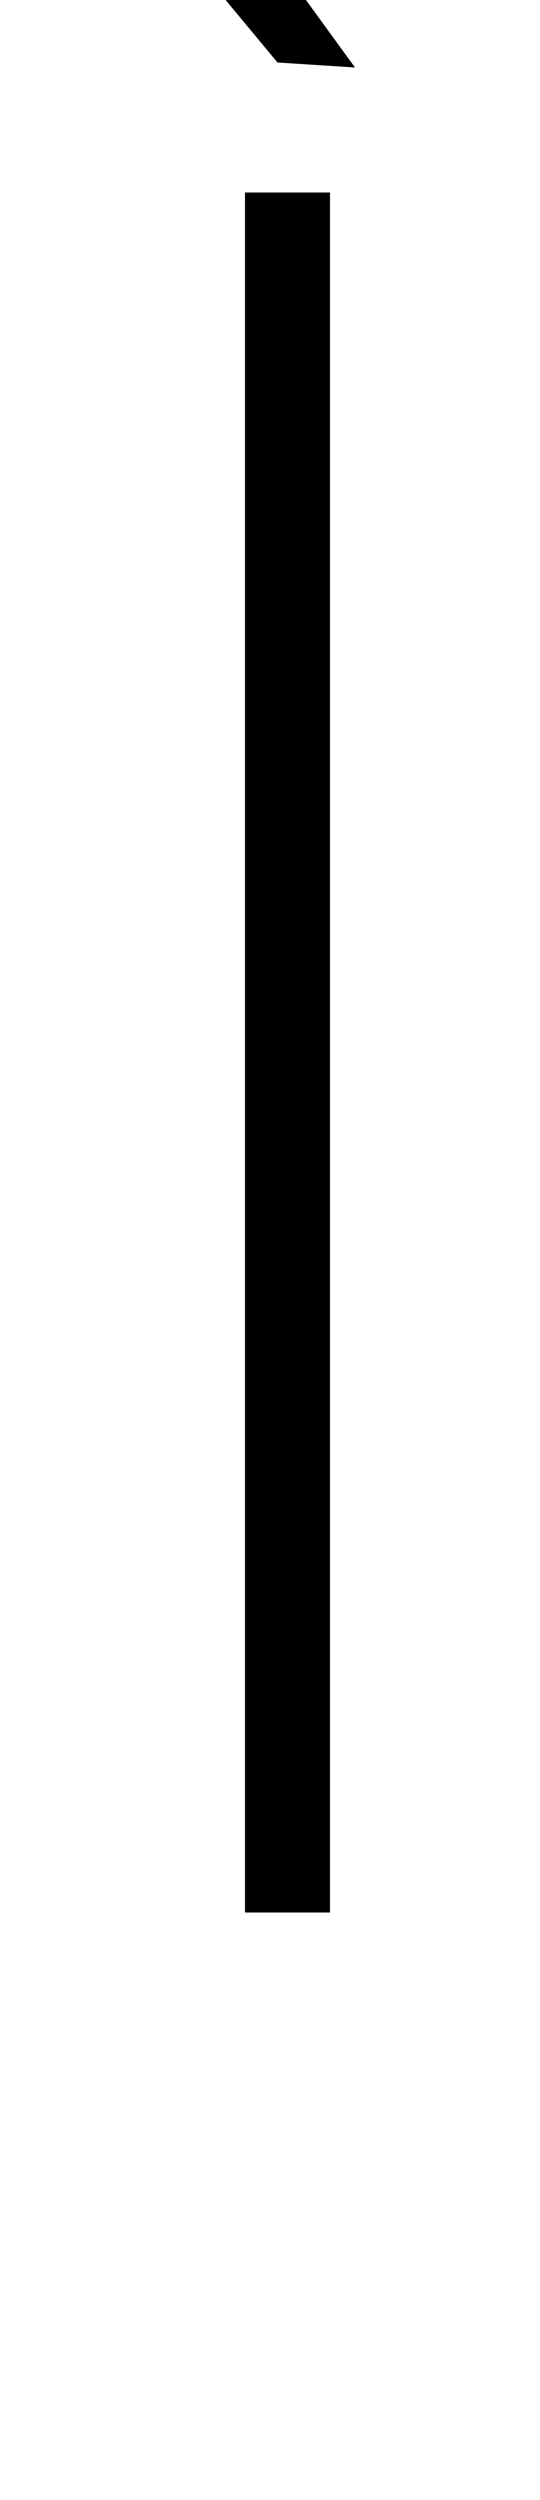 <?xml version="1.0" standalone="no"?>
<!DOCTYPE svg PUBLIC "-//W3C//DTD SVG 1.1//EN" "http://www.w3.org/Graphics/SVG/1.1/DTD/svg11.dtd" >
<svg xmlns="http://www.w3.org/2000/svg" xmlns:xlink="http://www.w3.org/1999/xlink" version="1.1" viewBox="-10 0 216 1000">
   <path fill="currentColor"
d="M47 -90l85 117l-31 -2l-98 -118zM88 765v-688h34v688h-34z" />
</svg>
